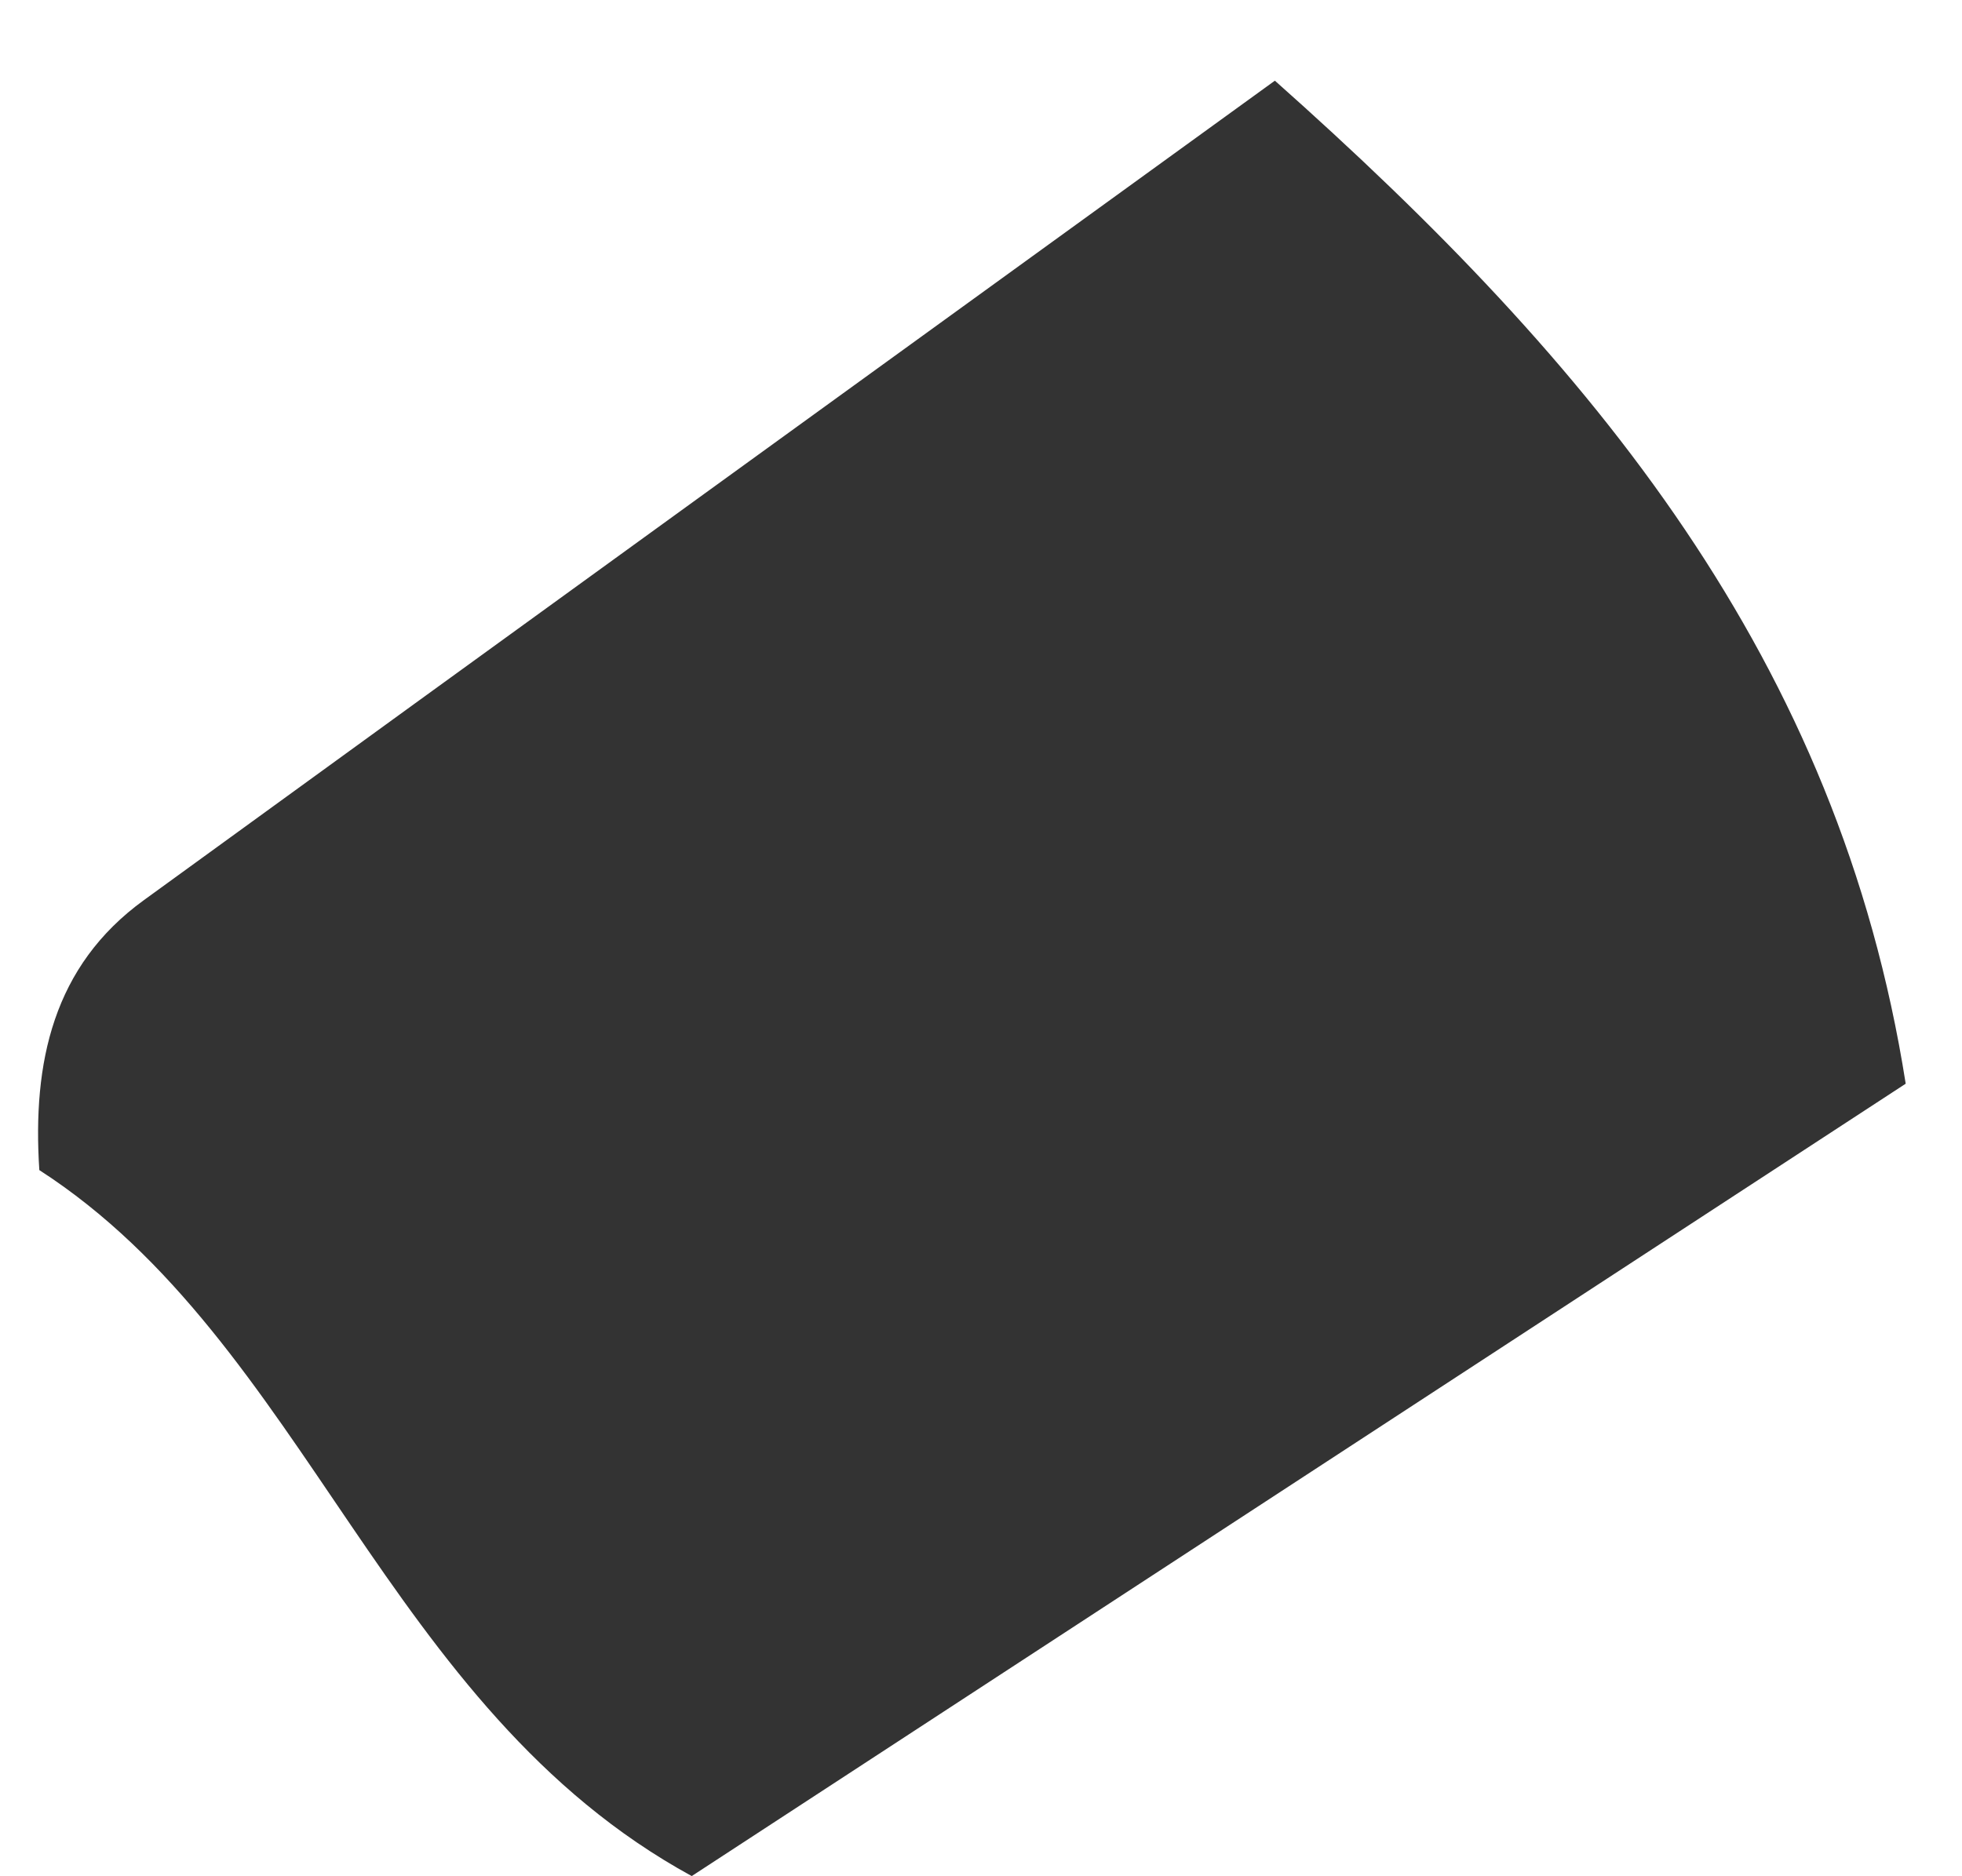 <svg xmlns="http://www.w3.org/2000/svg" width="23" height="22" viewBox="0 0 23 22" fill="none"><path d="M22.34 12.707C17.586 15.81 12.836 18.912 8.109 21.998C4.501 20.026 3.604 15.749 0.461 13.72C0.379 12.46 0.621 11.326 1.689 10.553C5.987 7.43 10.293 4.316 14.945 0.946C18.686 4.271 21.556 7.734 22.34 12.707Z" fill="#333333"></path></svg>
